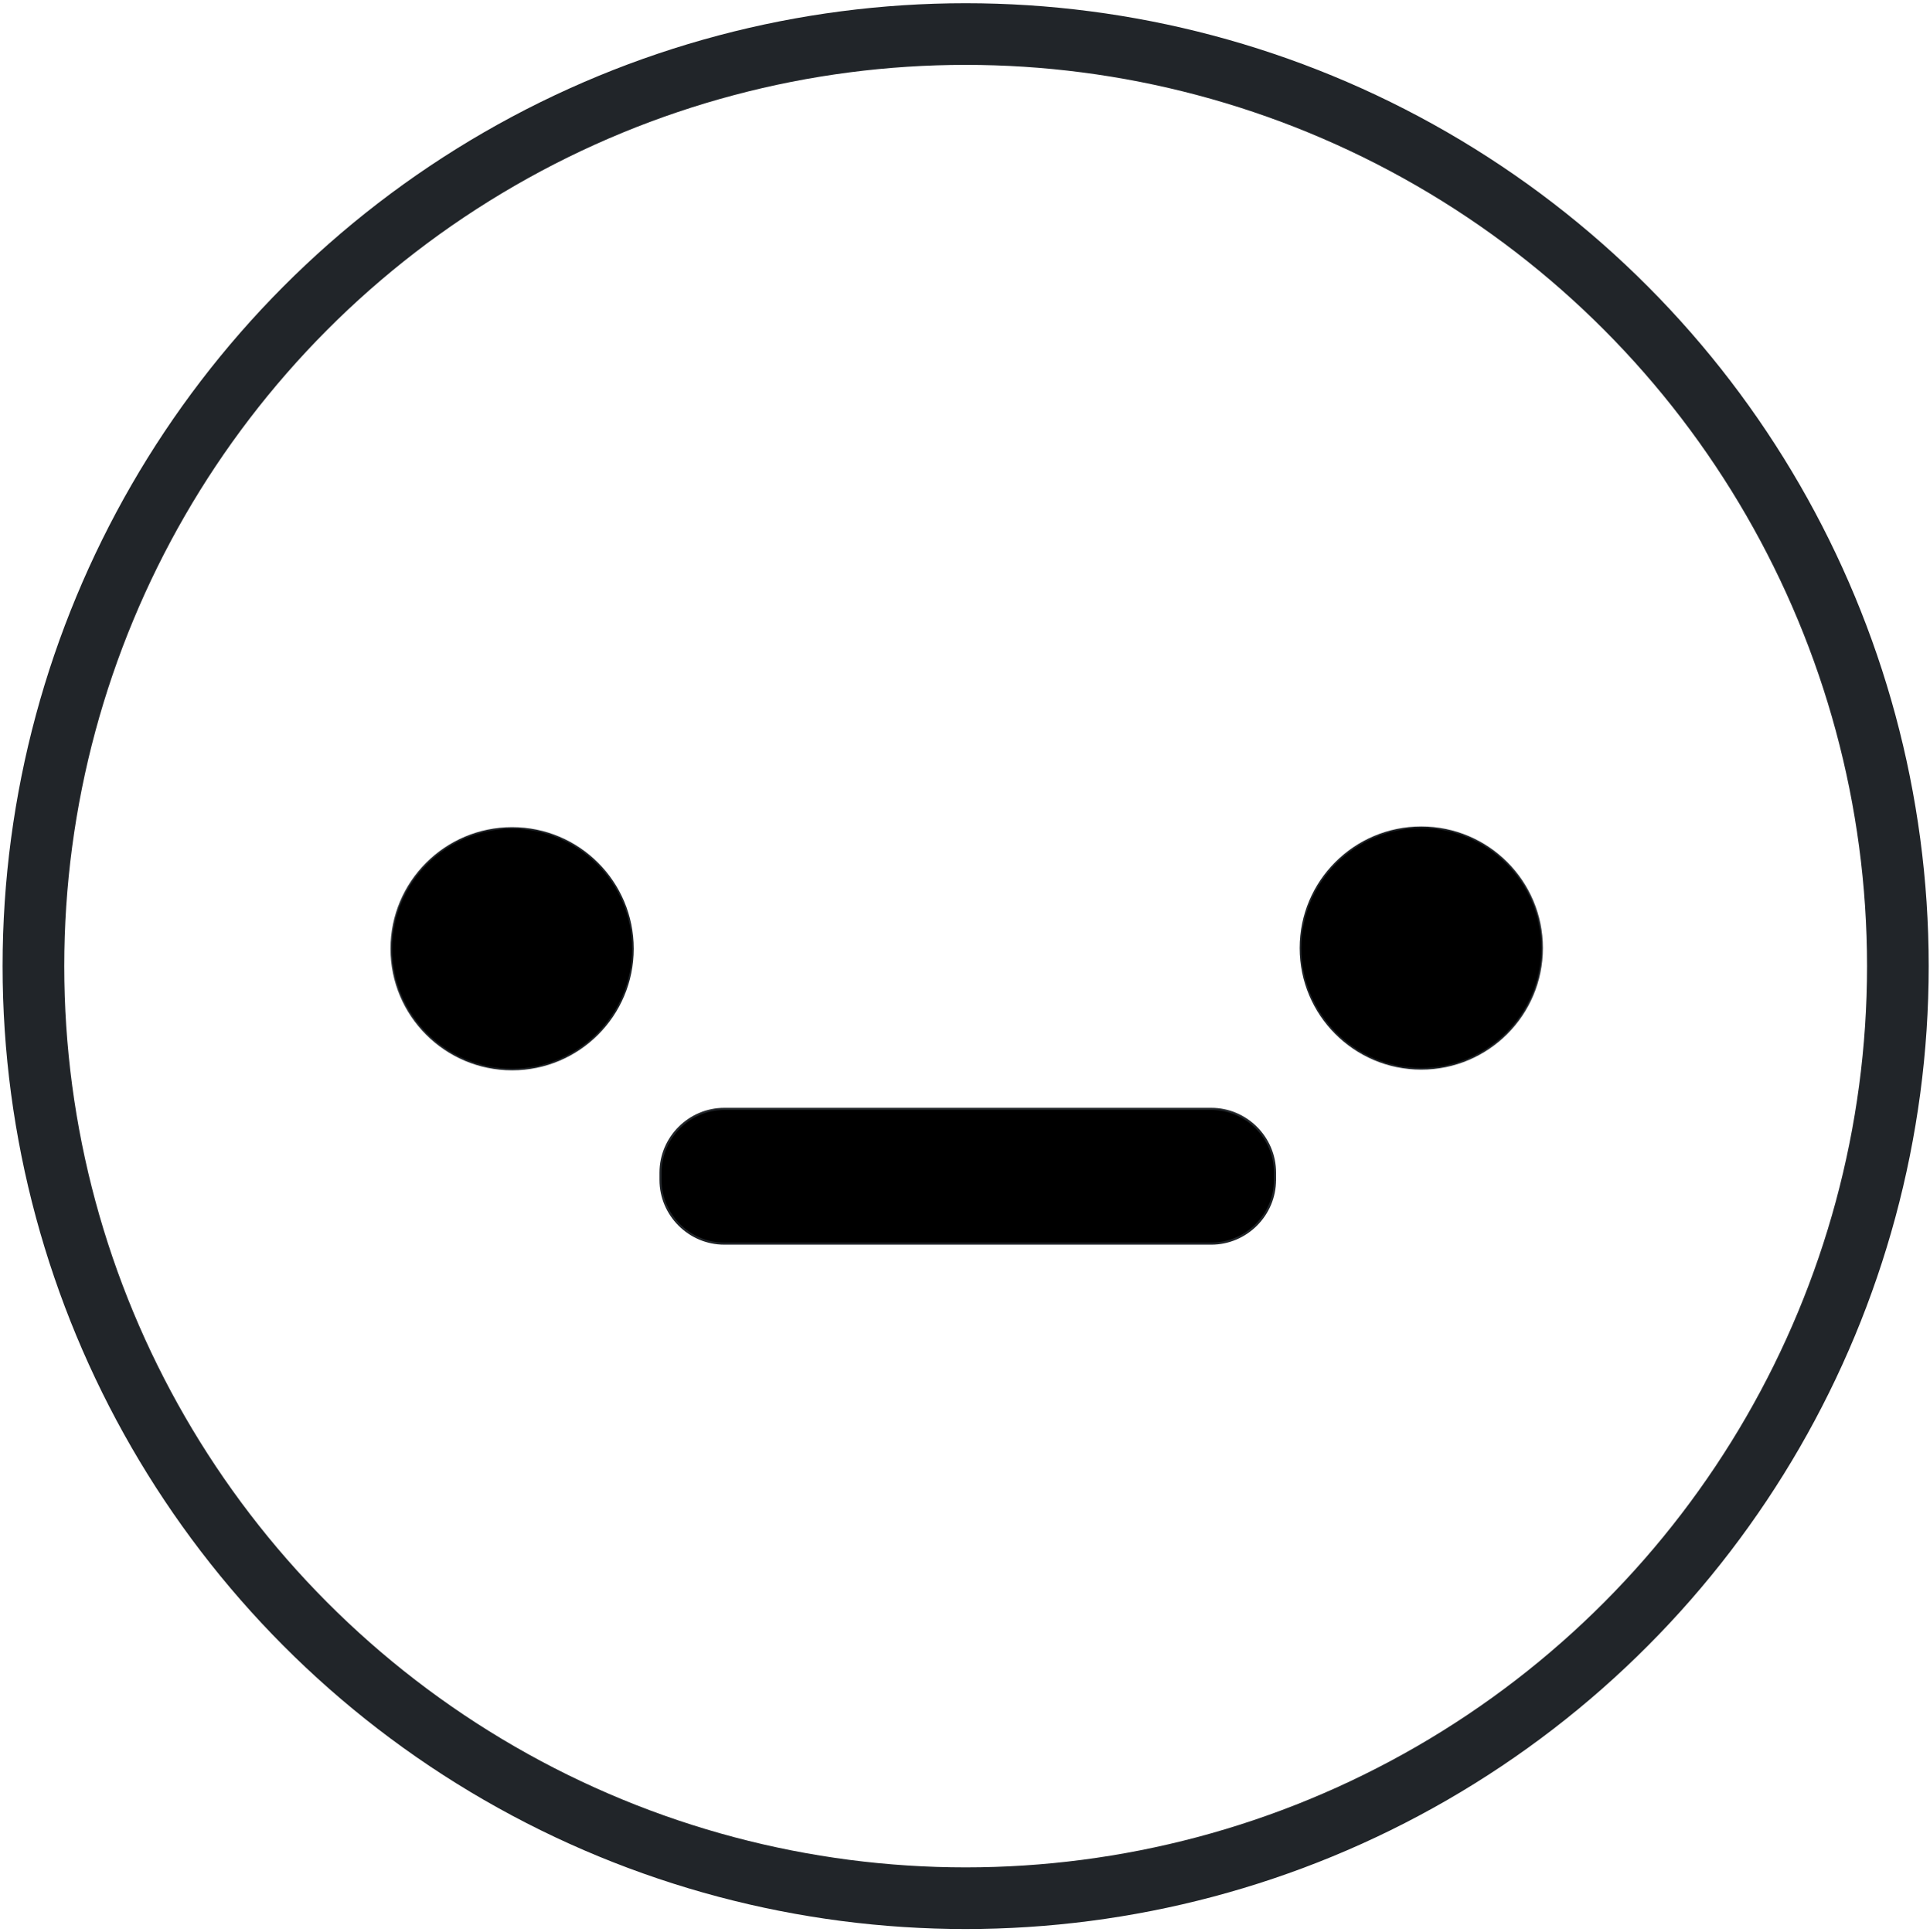 <?xml version="1.0" encoding="utf-8"?>
<!-- Generator: Adobe Illustrator 24.0.2, SVG Export Plug-In . SVG Version: 6.00 Build 0)  -->
<svg version="1.1" id="Layer_1" xmlns="http://www.w3.org/2000/svg" xmlns:xlink="http://www.w3.org/1999/xlink" x="0px" y="0px"
	 viewBox="0 0 907.83 909.04" style="enable-background:new 0 0 907.83 909.04;" xml:space="preserve">
<style type="text/css">
	.st0{fill:none;stroke:#212529;stroke-width:29;stroke-miterlimit:10;}
	.st1{stroke:#212529;stroke-width:0.75;stroke-miterlimit:10;}
	.st2{fill:none;stroke:#212529;stroke-miterlimit:10;}
</style>
<g>
	<circle class="st0" cx="454.22" cy="454.52" r="438.5"/>
	<circle class="st1" cx="668.53" cy="446.02" r="56.82"/>
	<circle class="st1" cx="240.9" cy="446.34" r="56.82"/>
	<g>
		<path d="M599.73,555.07c0,16.5-13.5,30-30,30H340.7c-16.5,0-30-13.5-30-30v-3.38c0-16.5,13.5-30,30-30h229.04
			c16.5,0,30,13.5,30,30V555.07z"/>
		<path class="st2" d="M599.73,555.07c0,16.5-13.5,30-30,30H340.7c-16.5,0-30-13.5-30-30v-3.38c0-16.5,13.5-30,30-30h229.04
			c16.5,0,30,13.5,30,30V555.07z"/>
	</g>
</g>
</svg>
